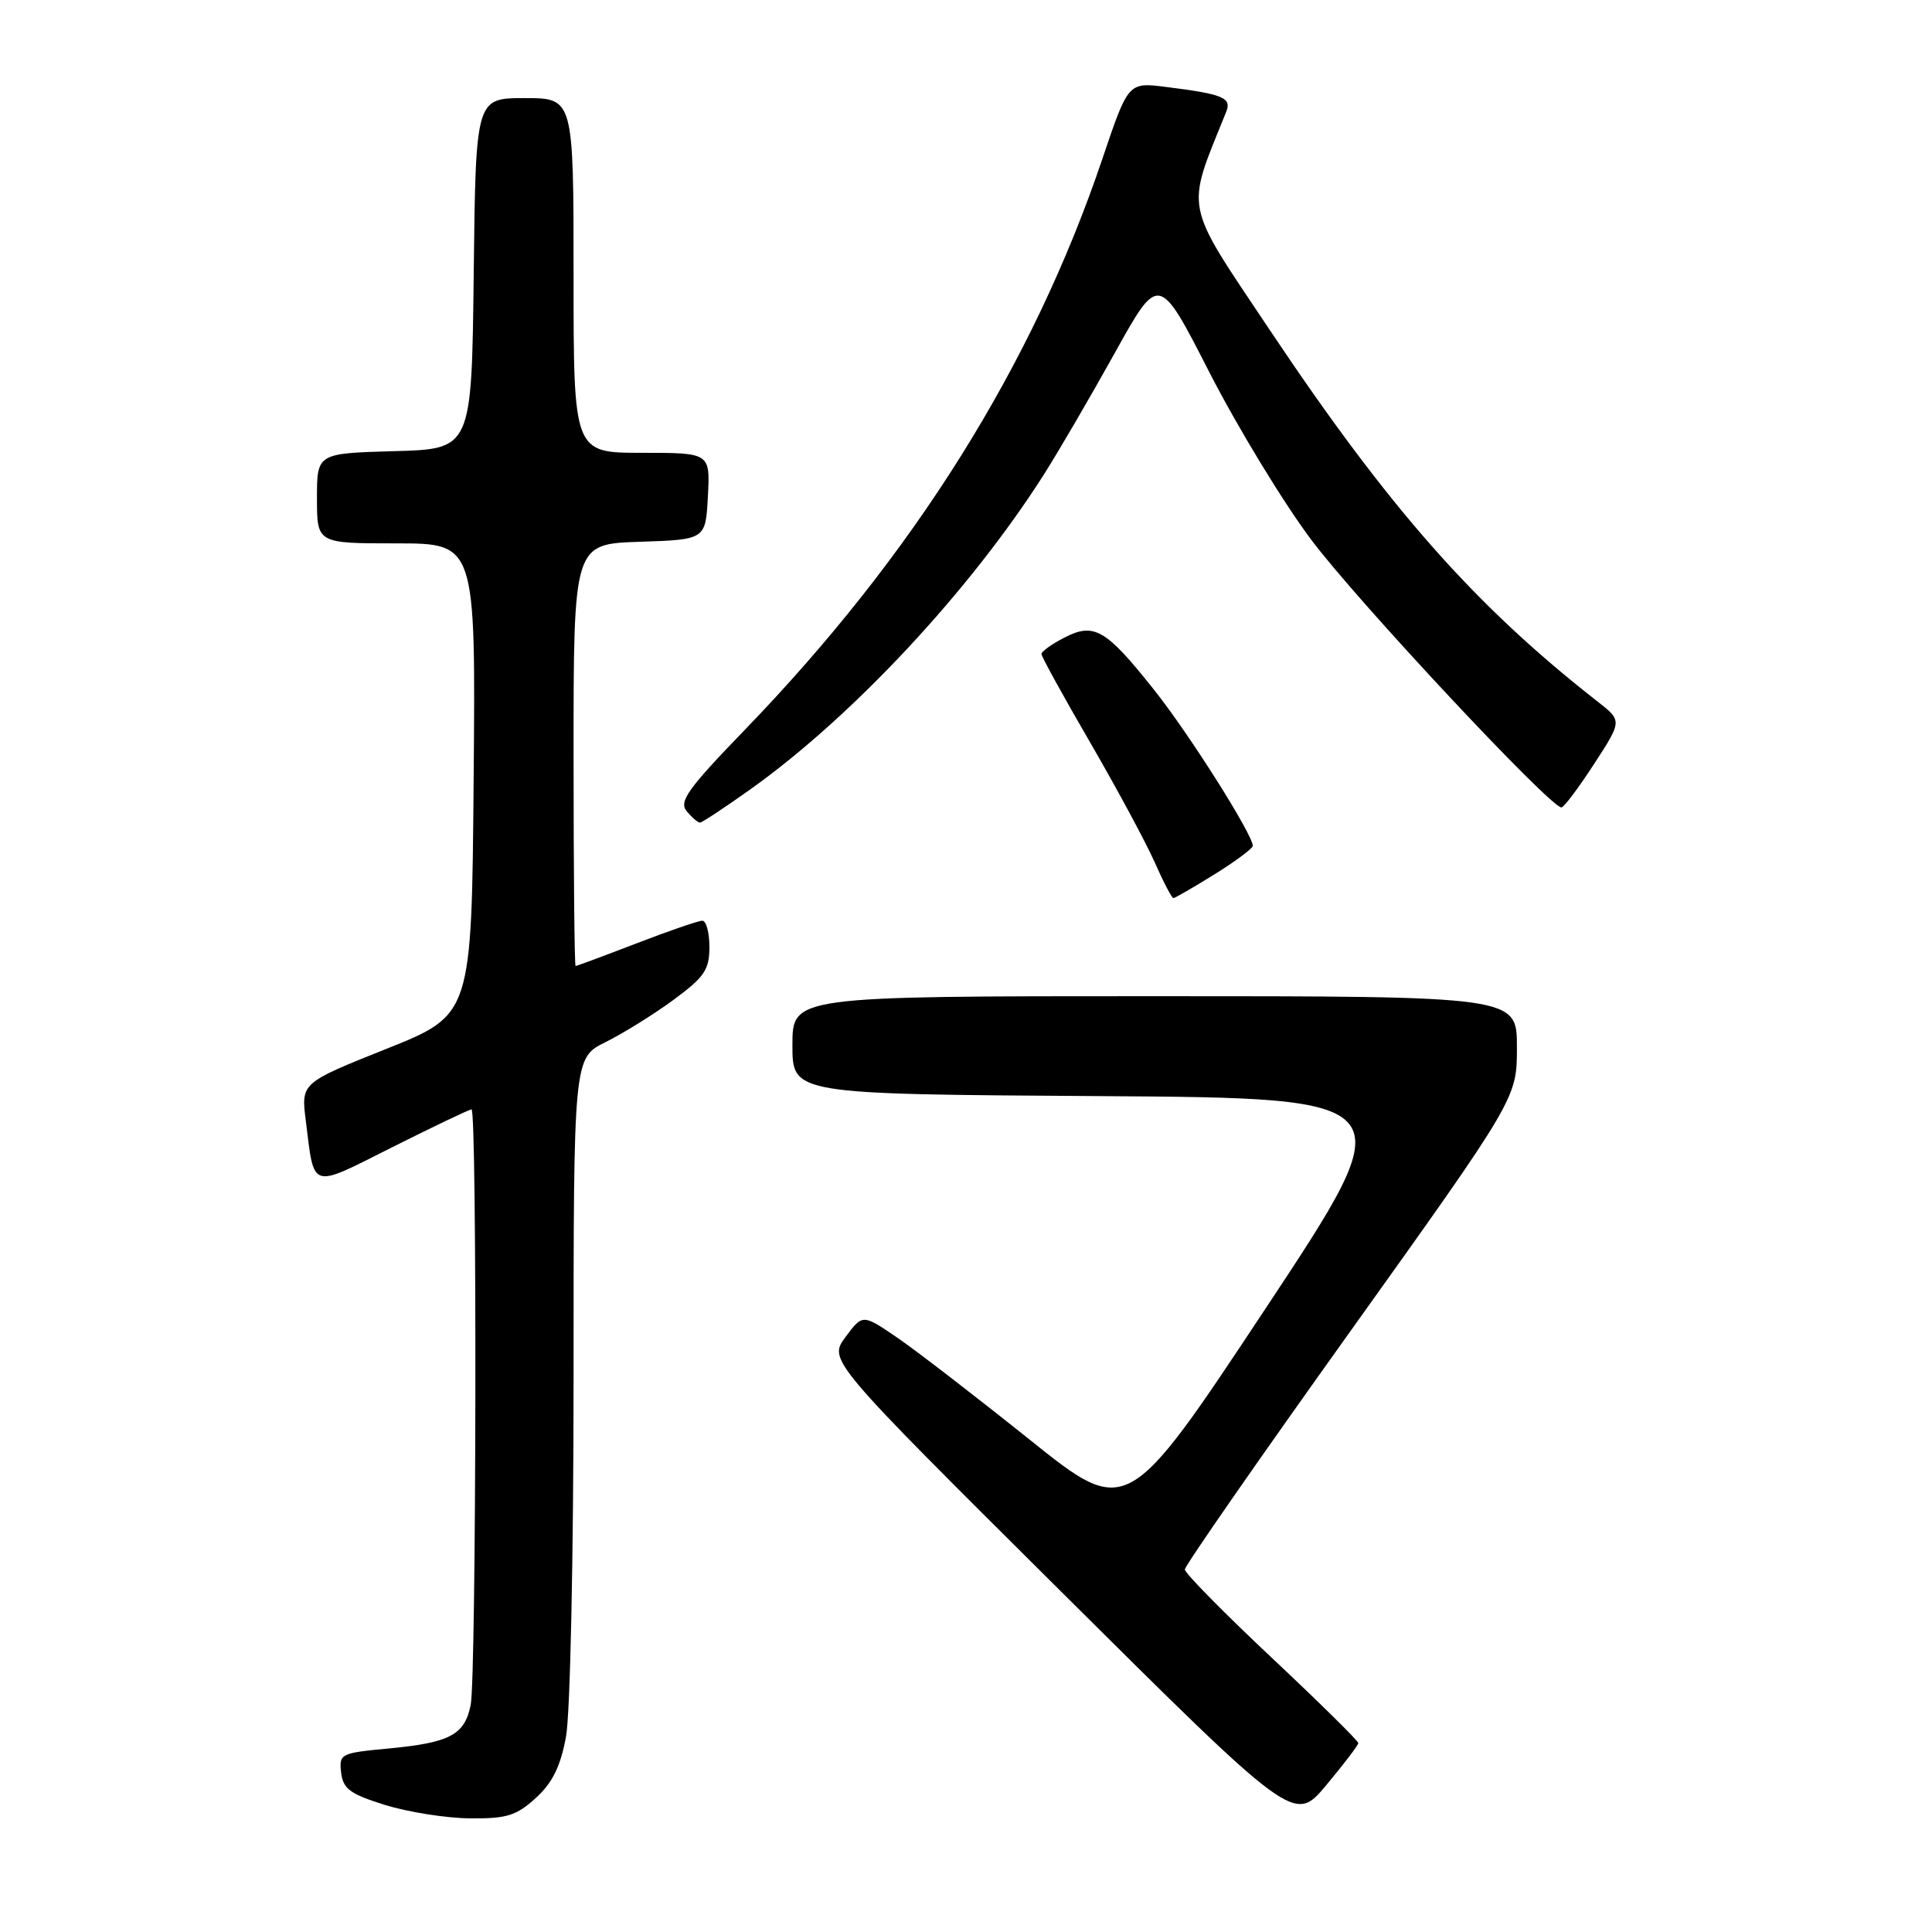 <?xml version="1.0" encoding="UTF-8" standalone="no"?>
<!DOCTYPE svg PUBLIC "-//W3C//DTD SVG 1.1//EN" "http://www.w3.org/Graphics/SVG/1.1/DTD/svg11.dtd" >
<svg xmlns="http://www.w3.org/2000/svg" xmlns:xlink="http://www.w3.org/1999/xlink" version="1.1" viewBox="0 0 256 256">
 <g >
 <path fill="currentColor"
d=" M 179.98 230.97 C 179.99 230.68 174.82 225.59 168.50 219.65 C 162.18 213.71 157.00 208.46 157.00 207.96 C 157.00 207.47 166.90 193.22 179.00 176.30 C 201.00 145.52 201.00 145.52 201.00 138.76 C 201.00 132.00 201.00 132.00 153.00 132.00 C 105.00 132.00 105.00 132.00 105.00 138.49 C 105.00 144.98 105.00 144.98 145.58 145.24 C 186.15 145.50 186.15 145.50 167.75 173.30 C 149.34 201.10 149.34 201.10 136.42 190.75 C 129.31 185.06 121.43 178.98 118.90 177.25 C 114.30 174.11 114.30 174.11 112.03 177.17 C 109.76 180.24 109.76 180.24 140.63 210.92 C 171.50 241.60 171.50 241.60 175.73 236.55 C 178.05 233.77 179.97 231.26 179.98 230.97 Z  M 70.99 238.25 C 73.21 236.23 74.27 234.07 75.00 230.11 C 75.56 227.08 76.00 206.23 76.00 182.45 C 76.00 140.18 76.00 140.18 80.25 138.08 C 82.59 136.92 86.64 134.40 89.25 132.48 C 93.34 129.47 94.00 128.50 94.00 125.49 C 94.00 123.57 93.58 122.00 93.06 122.00 C 92.55 122.00 88.62 123.35 84.34 125.00 C 80.05 126.65 76.42 128.00 76.27 128.00 C 76.12 128.00 76.00 115.42 76.00 100.04 C 76.00 72.08 76.00 72.08 84.75 71.79 C 93.50 71.50 93.50 71.50 93.80 65.75 C 94.10 60.00 94.10 60.00 85.05 60.00 C 76.00 60.00 76.00 60.00 76.00 36.50 C 76.00 13.00 76.00 13.00 69.52 13.00 C 63.04 13.00 63.04 13.00 62.77 36.25 C 62.50 59.50 62.50 59.50 52.25 59.78 C 42.00 60.07 42.00 60.07 42.00 66.03 C 42.00 72.00 42.00 72.00 52.51 72.00 C 63.03 72.00 63.03 72.00 62.76 103.23 C 62.50 134.47 62.50 134.47 51.19 138.98 C 39.89 143.50 39.89 143.50 40.52 148.50 C 41.68 157.75 40.97 157.54 52.04 151.98 C 57.50 149.24 62.20 147.00 62.48 147.00 C 63.23 147.00 63.12 222.14 62.37 225.91 C 61.57 229.89 59.62 230.92 51.44 231.69 C 45.13 232.28 44.91 232.39 45.20 234.87 C 45.45 237.03 46.38 237.72 51.00 239.16 C 54.02 240.10 59.08 240.91 62.23 240.94 C 67.14 240.99 68.41 240.60 70.99 238.25 Z  M 160.93 115.85 C 163.72 114.12 166.00 112.42 166.00 112.08 C 166.00 110.58 157.55 97.21 152.90 91.38 C 146.51 83.34 144.97 82.45 141.01 84.50 C 139.35 85.35 138.00 86.33 138.00 86.66 C 138.00 87.00 140.90 92.27 144.45 98.38 C 148.00 104.50 151.84 111.64 153.00 114.25 C 154.15 116.86 155.27 119.00 155.48 119.00 C 155.69 119.00 158.15 117.58 160.93 115.85 Z  M 99.50 104.54 C 113.03 94.88 128.53 78.25 138.30 62.91 C 140.26 59.83 144.49 52.57 147.71 46.78 C 153.56 36.24 153.56 36.24 160.27 49.37 C 163.97 56.59 170.02 66.55 173.73 71.50 C 179.80 79.61 205.42 107.02 206.90 106.99 C 207.23 106.98 209.17 104.39 211.22 101.24 C 214.94 95.51 214.94 95.51 211.74 93.00 C 195.38 80.21 184.05 67.37 168.22 43.68 C 156.72 26.47 157.07 28.22 162.47 14.84 C 163.24 12.95 162.09 12.47 154.50 11.52 C 149.50 10.89 149.50 10.89 146.08 21.02 C 136.85 48.37 121.09 73.53 98.66 96.74 C 91.12 104.54 89.93 106.21 90.99 107.49 C 91.68 108.32 92.47 109.00 92.75 109.00 C 93.02 109.00 96.06 106.99 99.50 104.54 Z "/>
</g>
</svg>